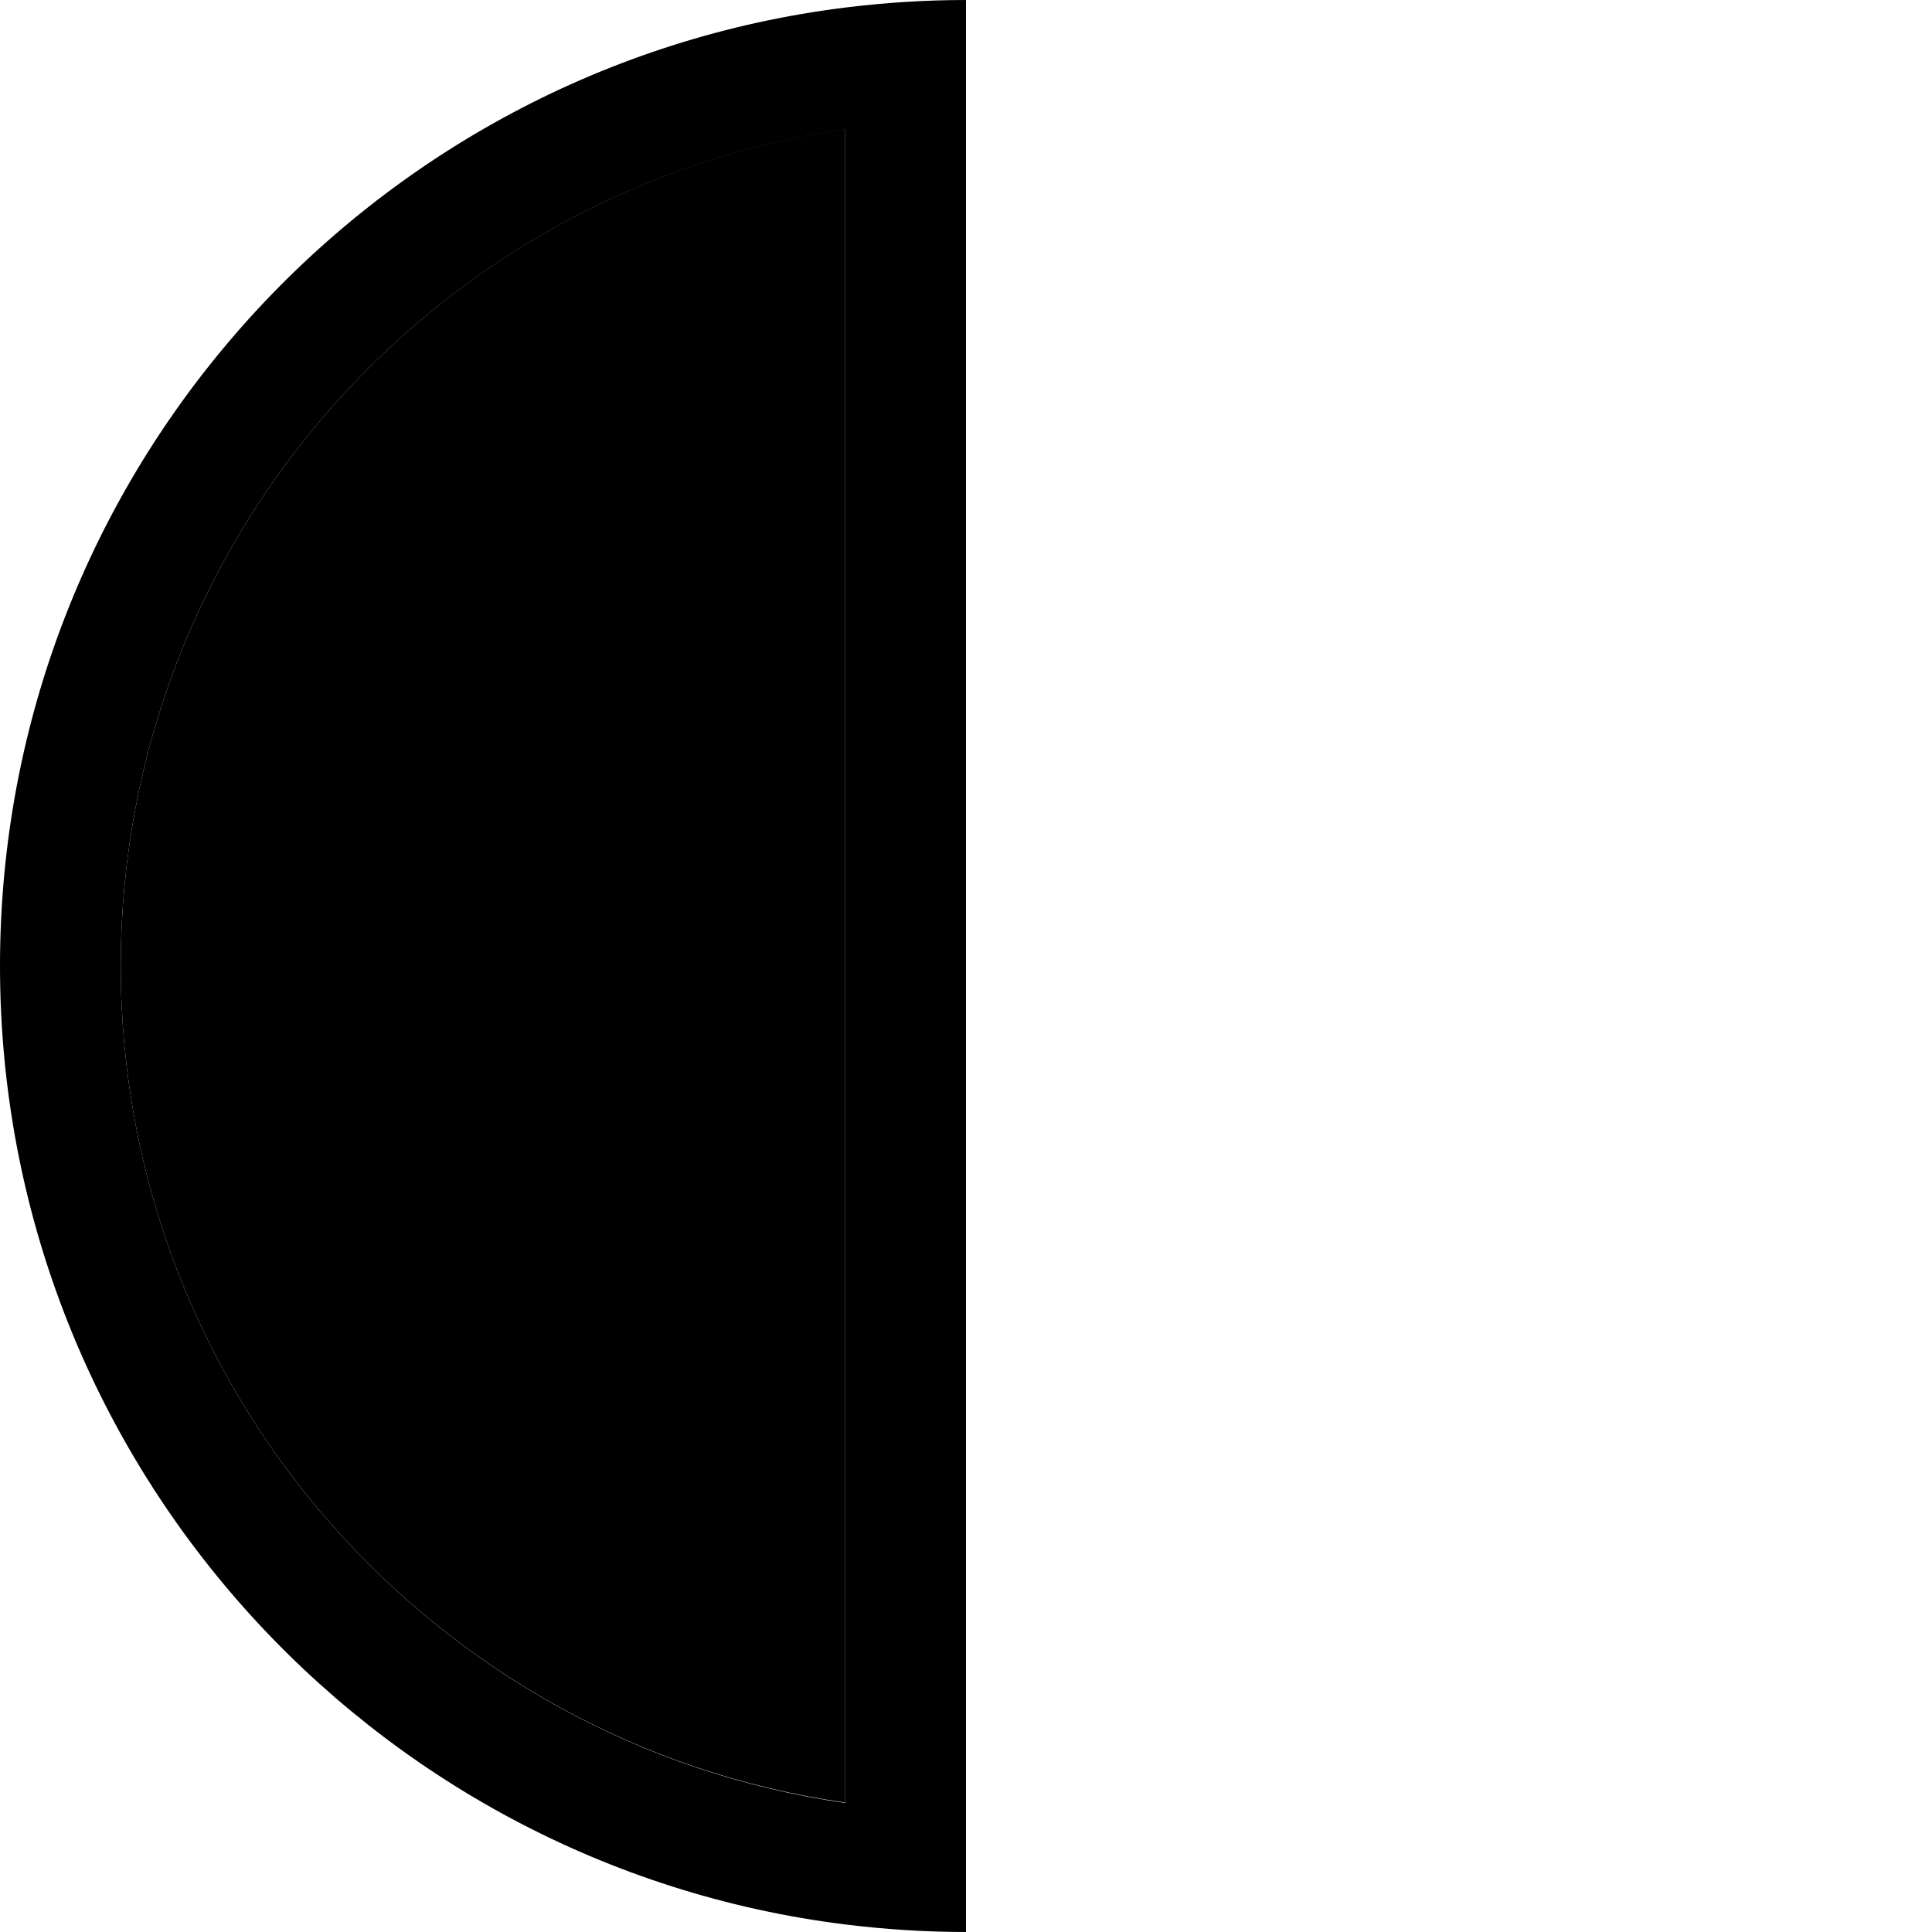 <svg xmlns="http://www.w3.org/2000/svg" viewBox="0 0 512 512"><path class="pr-icon-duotone-secondary" d="M32 256c0 112.8 83.4 206.2 192 221.7l0-443.5C115.4 49.8 32 143.2 32 256z"/><path class="pr-icon-duotone-primary" d="M224 34.3l0 443.5C115.4 462.2 32 368.8 32 256S115.4 49.8 224 34.3zM224 2C97.7 17.7 0 125.5 0 256S97.7 494.3 224 510c10.5 1.3 21.2 2 32 2l0-32 0-448 0-32c-10.8 0-21.5 .7-32 2z"/></svg>